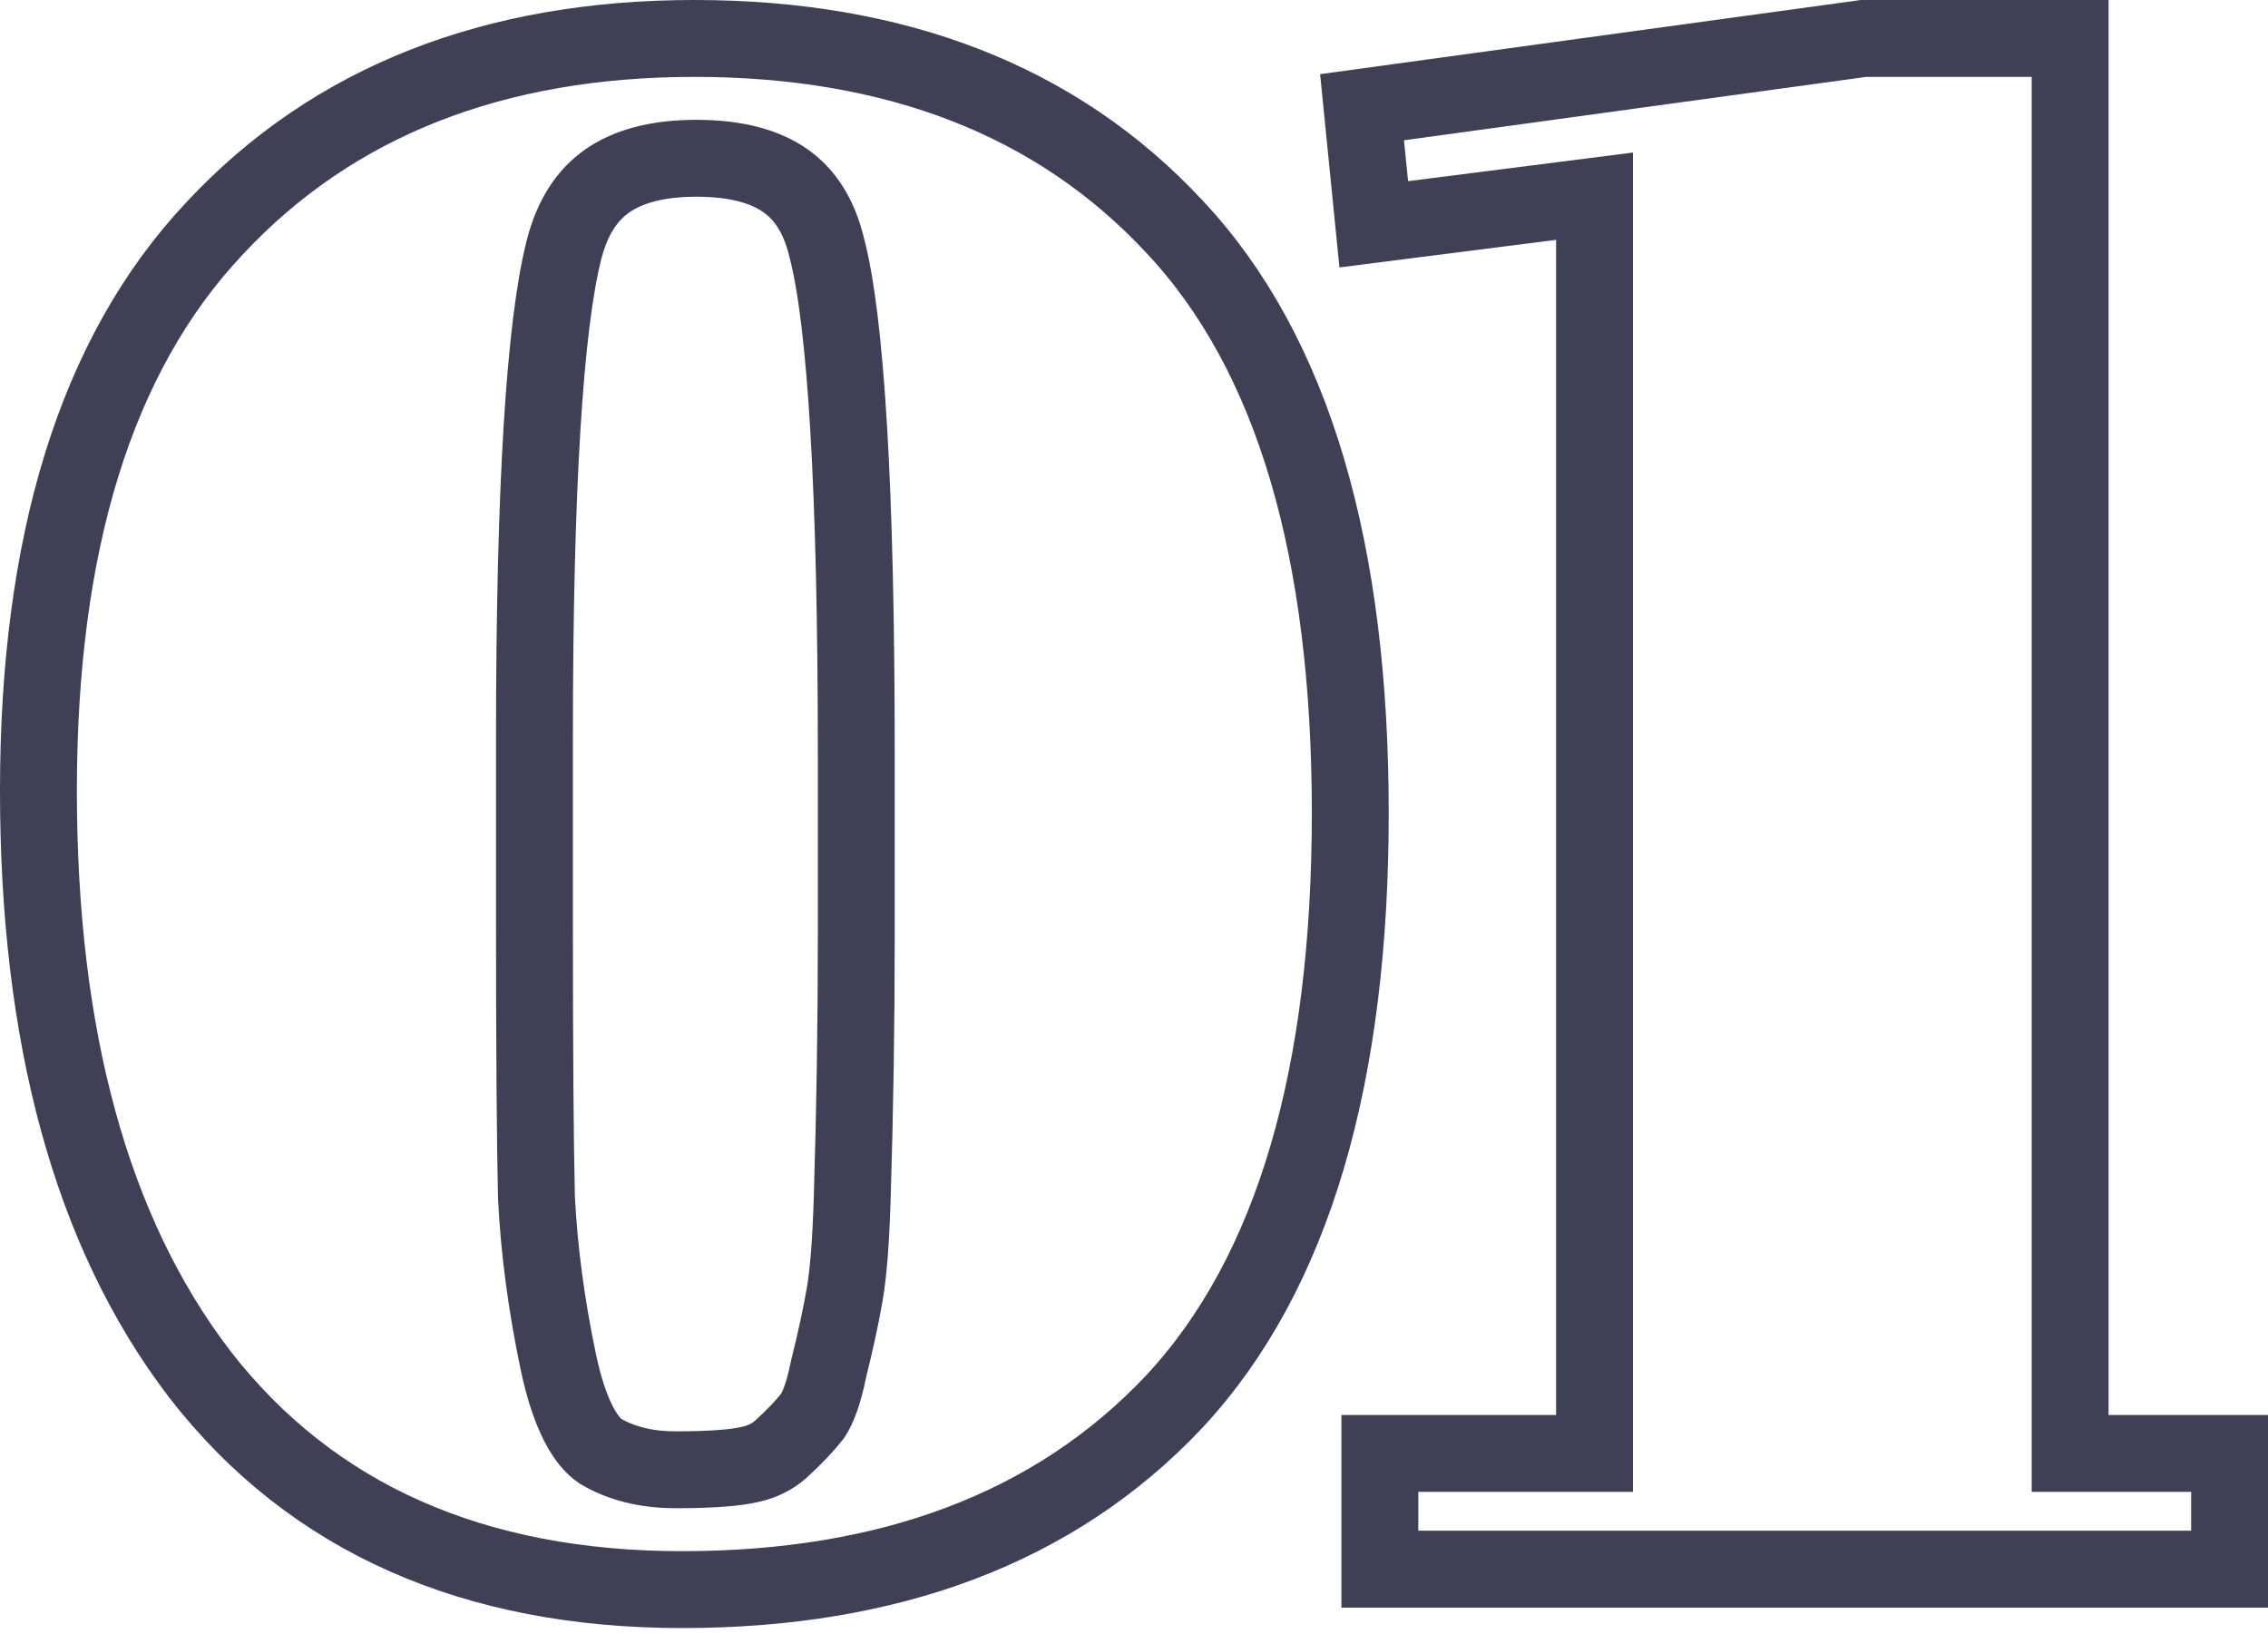 <svg width="118" height="85" viewBox="0 0 118 85" fill="none" xmlns="http://www.w3.org/2000/svg">
<path d="M73.512 11.409L82.961 10.207V75.613H73.791H71.791V77.613V79.634V81.634H73.791H114.002H116.002V79.634V77.613V75.613H114.002H107.705V4V2H105.705H97.088H96.951L96.816 2.019L72.775 5.316L70.865 5.578L71.057 7.497L71.27 9.624L71.474 11.669L73.512 11.409Z" stroke="#3F3F55" stroke-width="4"/>
<path d="M10.39 71.488L10.398 71.499C16.233 79.023 24.704 82.698 35.488 82.698C46.254 82.698 54.883 79.512 61.091 72.921L61.099 72.912C67.341 66.208 70.252 55.853 70.252 42.296C70.252 28.745 67.343 18.419 61.095 11.782C54.969 5.199 46.558 2 36.126 2C25.752 2 17.346 5.242 11.157 11.888C4.928 18.504 2 28.382 2 41.126C2 53.865 4.711 64.068 10.39 71.488ZM39.005 76.189L38.989 76.192L38.974 76.196C38.283 76.355 37.053 76.464 35.168 76.464C33.575 76.464 32.287 76.117 31.232 75.493C30.517 75.01 29.646 73.71 29.041 70.82C28.424 67.872 28.05 65.041 27.912 62.326C27.843 59.513 27.807 54.686 27.807 47.827V38.36C27.807 25.266 28.35 16.904 29.341 13.003C29.78 11.276 30.554 10.153 31.567 9.433C32.603 8.697 34.099 8.234 36.232 8.234C38.373 8.234 39.86 8.691 40.875 9.409C41.862 10.107 42.606 11.194 43.011 12.873L43.016 12.893L43.021 12.913C43.499 14.729 43.89 17.814 44.155 22.282C44.418 26.713 44.551 32.388 44.551 39.317V48.678C44.551 53.267 44.48 57.821 44.339 62.339L44.339 62.34C44.269 64.654 44.13 66.312 43.943 67.372C43.74 68.524 43.467 69.789 43.121 71.171L43.11 71.217L43.1 71.263C42.847 72.528 42.539 73.273 42.278 73.664C41.873 74.177 41.332 74.751 40.635 75.385C40.203 75.772 39.676 76.045 39.005 76.189Z" stroke="#3F3F55" stroke-width="4"/>
</svg>
